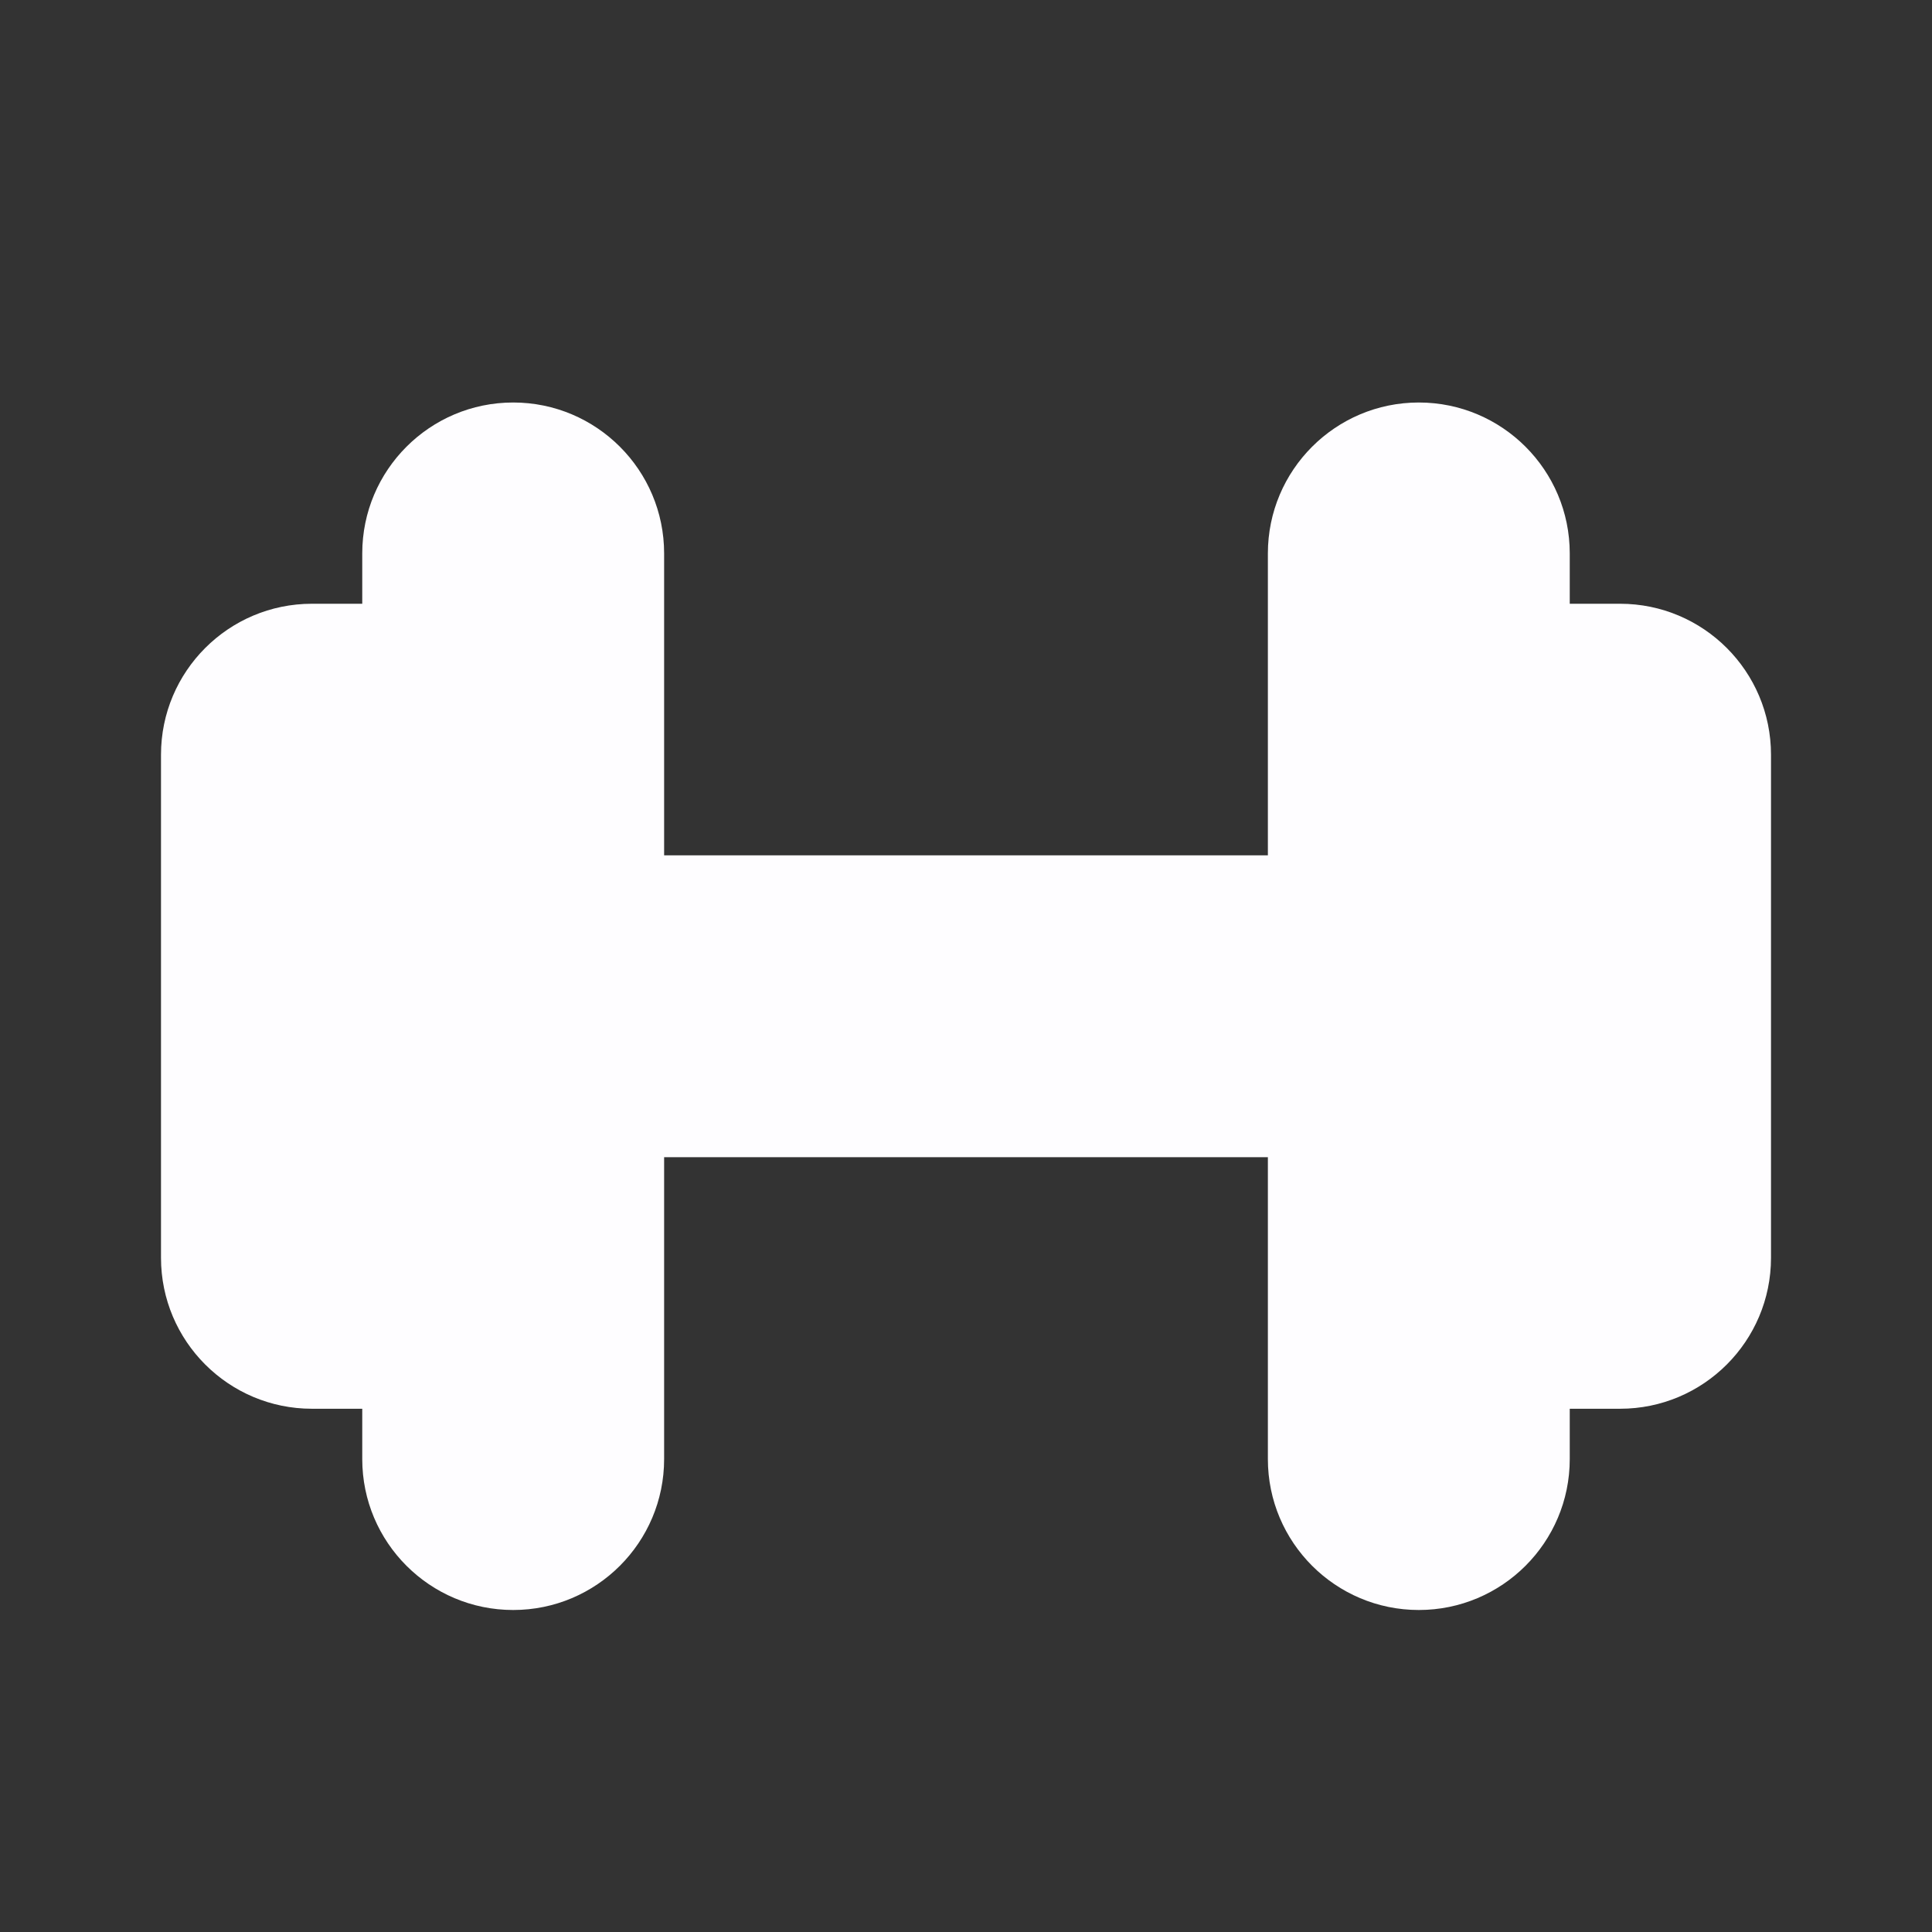<svg width="24" height="24" viewBox="0 0 24 24" fill="none" xmlns="http://www.w3.org/2000/svg">
<rect x="0" y="0" width="24" height="24" fill="#333333" stroke="none"/>
<path d="M2 15.625V9.375C2 8.34 2.84 7.5 3.875 7.5H4.5V6.875C4.5 5.84 5.34 5 6.375 5C7.41 5 8.25 5.84 8.25 6.875V10.625H15.75V6.875C15.75 5.84 16.59 5 17.625 5C18.66 5 19.5 5.84 19.5 6.875V7.5H20.125C21.16 7.5 22 8.34 22 9.375V15.625C22 16.66 21.16 17.5 20.125 17.5H19.5V18.125C19.5 19.16 18.66 20 17.625 20C16.59 20 15.75 19.16 15.75 18.125V14.375H8.25V18.125C8.25 19.16 7.41 20 6.375 20C5.34 20 4.5 19.16 4.5 18.125V17.5H3.875C2.84 17.5 2 16.66 2 15.625Z" fill="#FEFDFF"/>
</svg>
